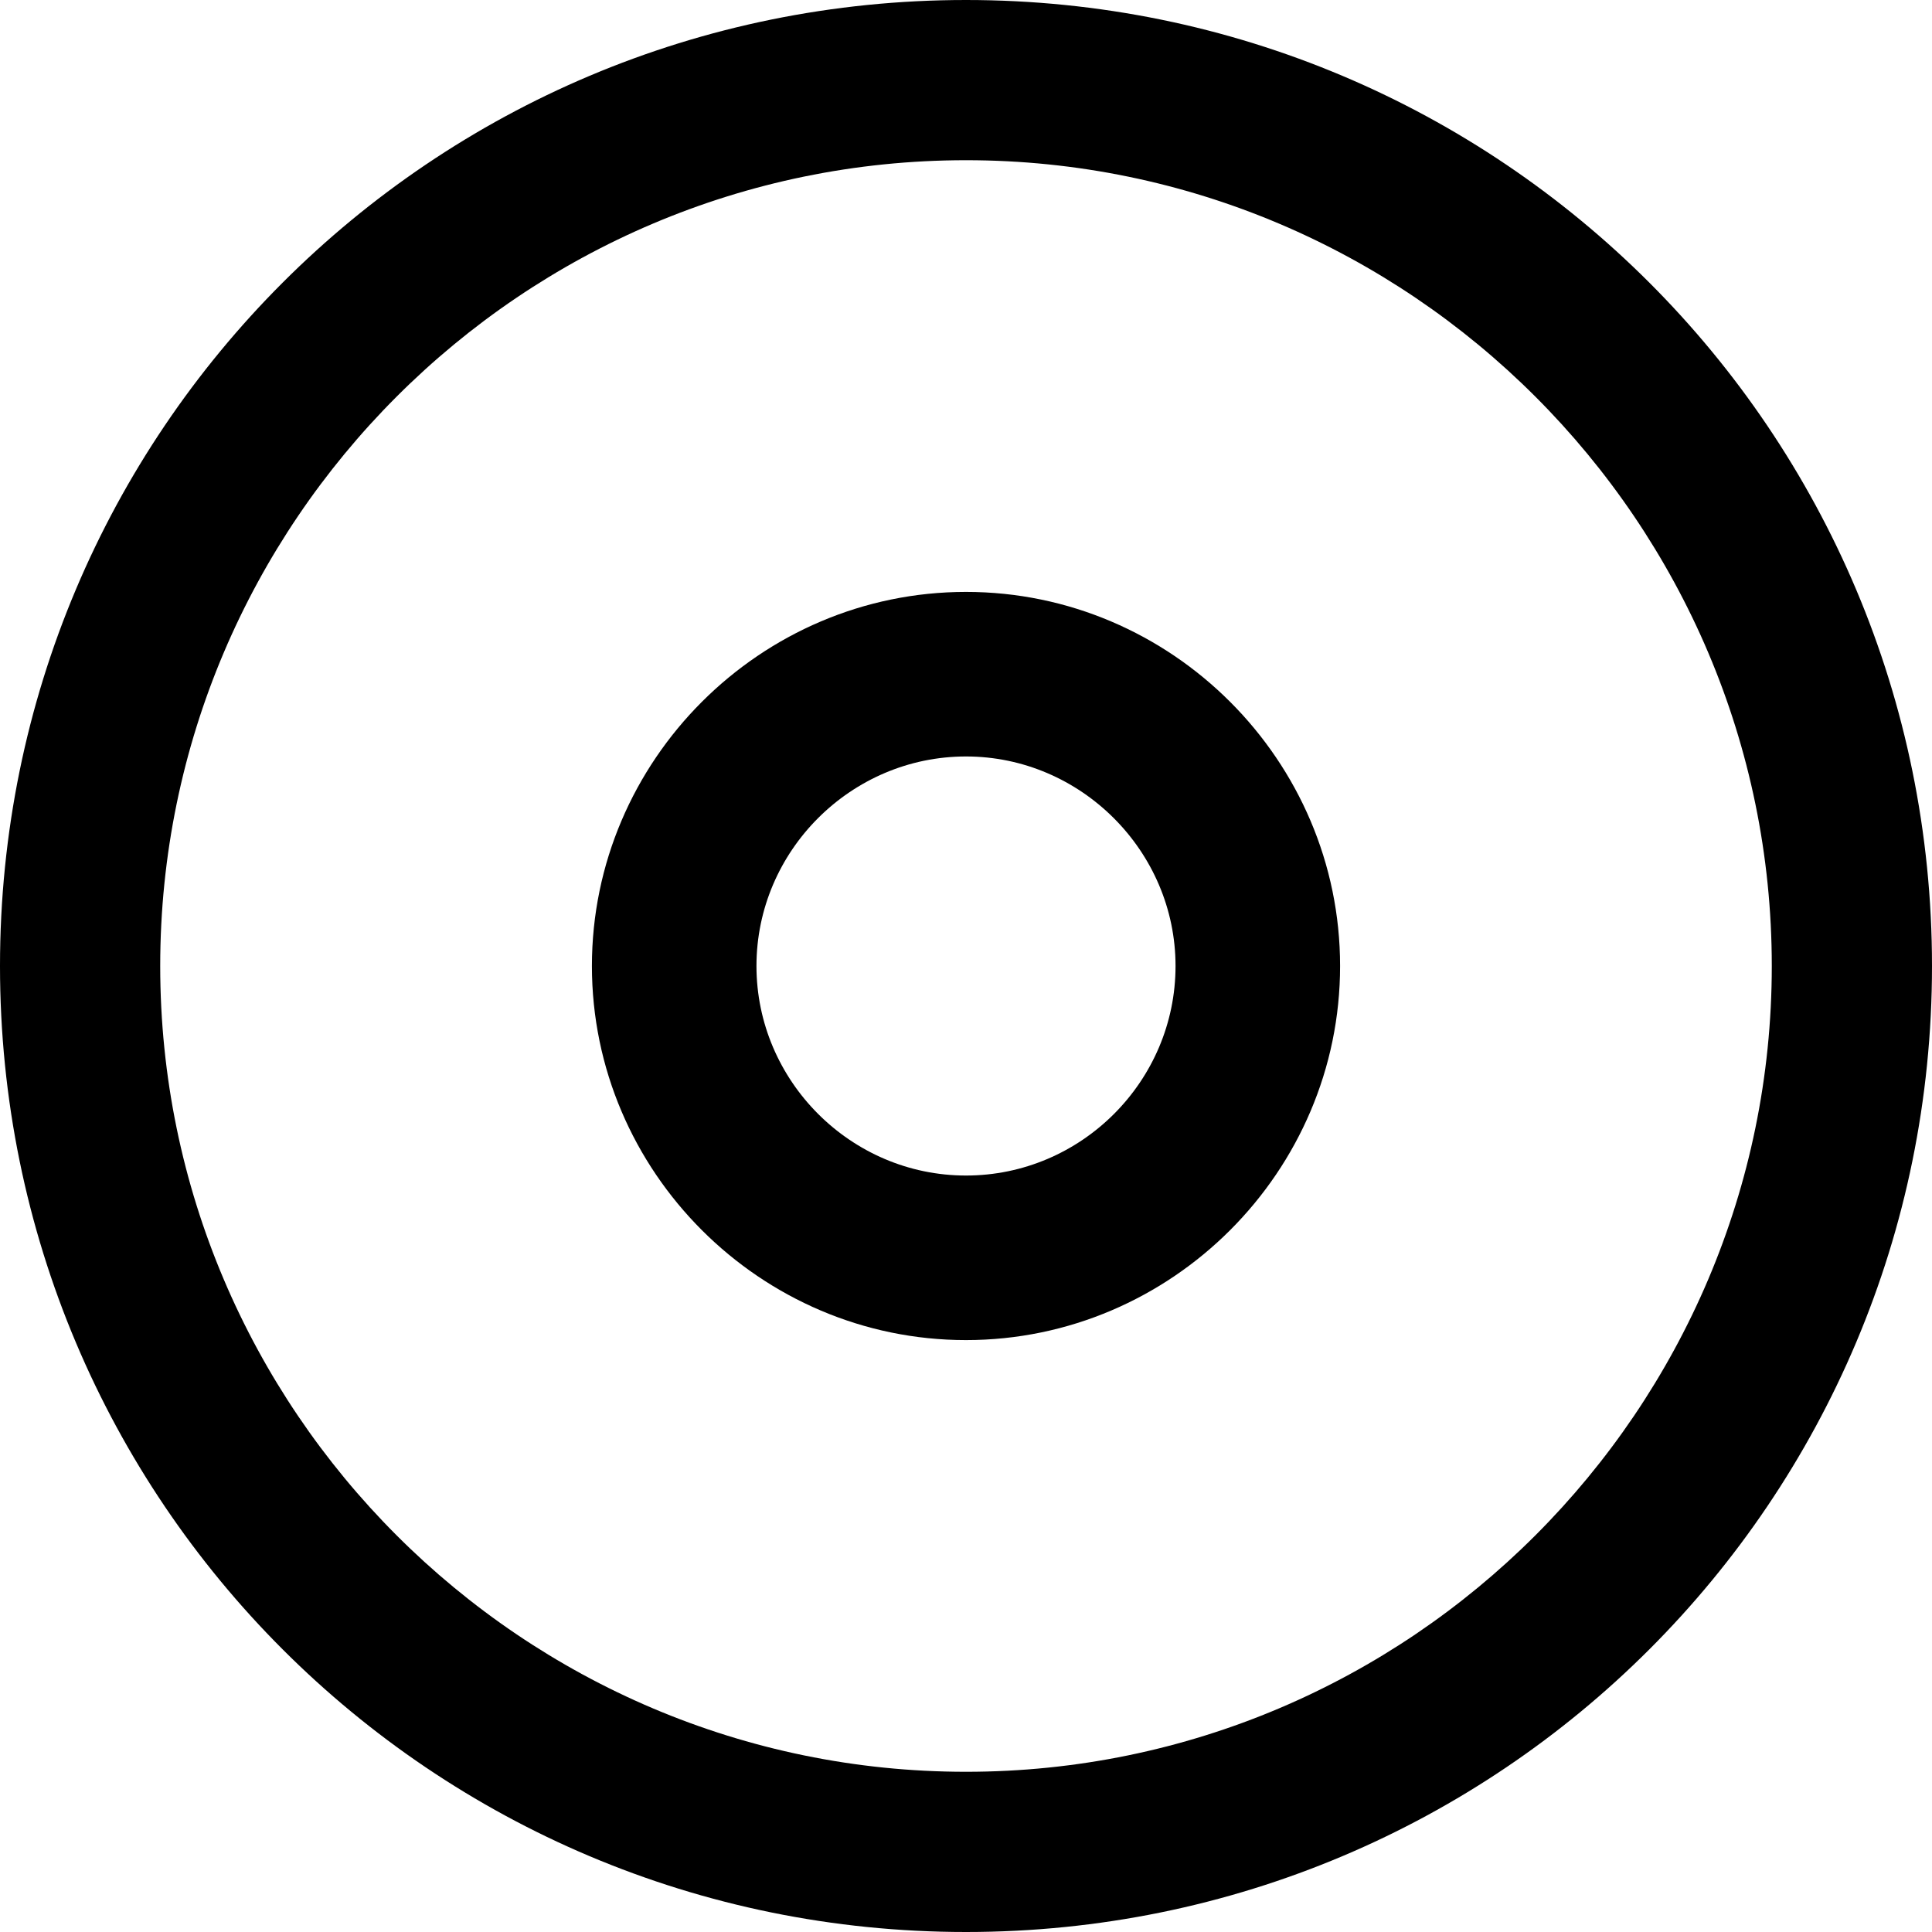 <?xml version="1.0" encoding="iso-8859-1"?>
<!-- Generator: Adobe Illustrator 19.0.0, SVG Export Plug-In . SVG Version: 6.00 Build 0)  -->
<svg version="1.1" id="Layer_1" xmlns="http://www.w3.org/2000/svg" xmlns:xlink="http://www.w3.org/1999/xlink" x="0px" y="0px"
	 viewBox="0 0 489.6 489.6" style="enable-background:new 0 0 489.6 489.6;" xml:space="preserve">
<g>
	<g>
		<path d="M244.8,0C109.4,0,0,109.4,0,244.8s109.4,244.8,244.8,244.8s244.8-109.4,244.8-244.8S380.2,0,244.8,0z M244.8,449
			c-112.5,0-204.2-91.7-204.2-204.2S132.3,40.6,244.8,40.6S449,132.3,449,244.8S357.3,449,244.8,449z"/>
		<path d="M244.8,150c-52.1,0-94.8,42.7-94.8,94.8s42.7,94.8,94.8,94.8s94.8-42.7,94.8-94.8S296.9,150,244.8,150z M244.8,297.9
			c-29.2,0-53.1-24-53.1-53.1c0-29.2,24-53.1,53.1-53.1s53.1,24,53.1,53.1C297.9,274,274,297.9,244.8,297.9z"/>
	</g>
</g>
<g>
</g>
<g>
</g>
<g>
</g>
<g>
</g>
<g>
</g>
<g>
</g>
<g>
</g>
<g>
</g>
<g>
</g>
<g>
</g>
<g>
</g>
<g>
</g>
<g>
</g>
<g>
</g>
<g>
</g>
</svg>
